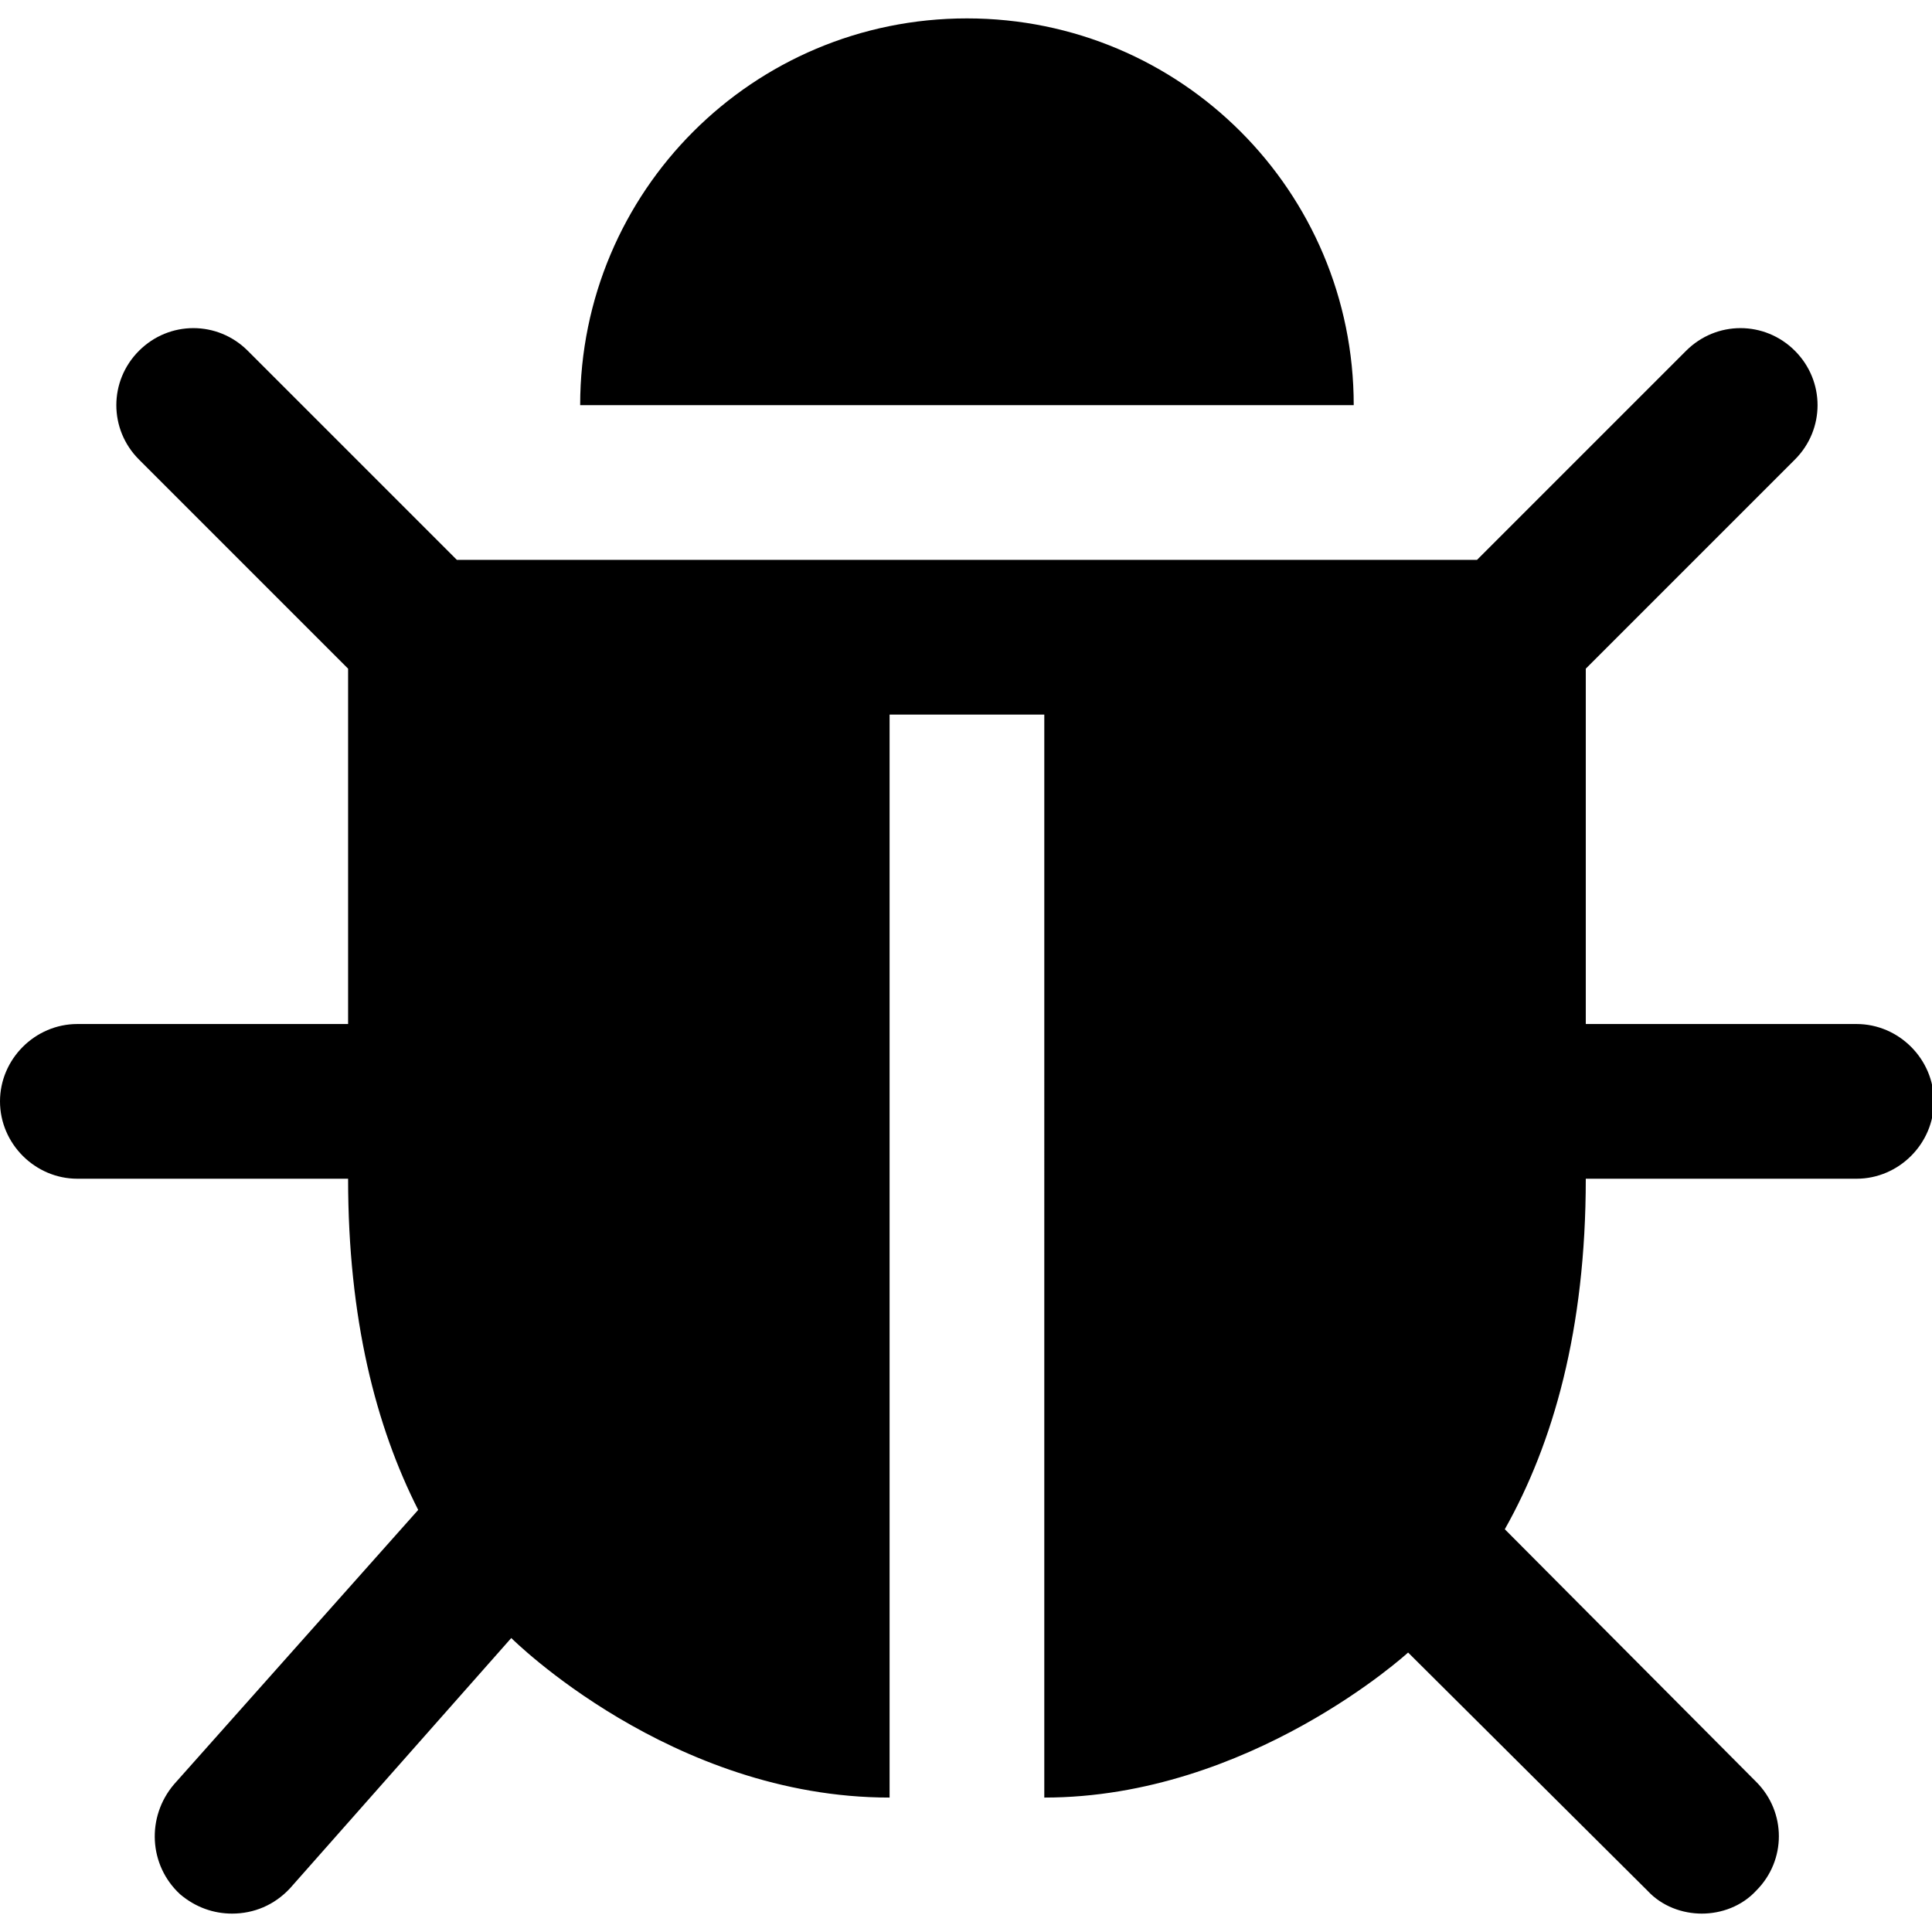 <?xml version="1.0" encoding="UTF-8" standalone="no"?>
<svg
   width="1536"
   height="1536"
   version="1.1"
   id="svg4"
   sodipodi:docname="Threat.svg"
   inkscape:version="1.2.2 (1:1.2.2+202212051550+b0a8486541)"
   xmlns:inkscape="http://www.inkscape.org/namespaces/inkscape"
   xmlns:sodipodi="http://sodipodi.sourceforge.net/DTD/sodipodi-0.dtd"
   xmlns="http://www.w3.org/2000/svg"
   xmlns:svg="http://www.w3.org/2000/svg">
  <defs
     id="defs8" />
  <sodipodi:namedview
     id="namedview6"
     pagecolor="#505050"
     bordercolor="#ffffff"
     borderopacity="1"
     inkscape:showpageshadow="0"
     inkscape:pageopacity="0"
     inkscape:pagecheckerboard="1"
     inkscape:deskcolor="#505050"
     showgrid="false"
     inkscape:zoom="0.40373219"
     inkscape:cx="707.15193"
     inkscape:cy="875.58041"
     inkscape:window-width="1887"
     inkscape:window-height="1056"
     inkscape:window-x="33"
     inkscape:window-y="0"
     inkscape:window-maximized="1"
     inkscape:current-layer="svg4" />
  <path
     d="m 1537.5,875.625 c 0,33.633 -27.867,61.5 -61.5,61.5 h -215.25 c 0,120.117 -25.945,210.445 -64.383,278.672 l 199.875,200.836 c 24.023,24.023 24.023,62.461 0,86.484 -11.531,12.492 -27.867,18.258 -43.242,18.258 -15.375,0 -31.711,-5.766 -43.242,-18.258 l -190.266,-189.305 c 0,0 -125.883,115.312 -289.242,115.312 V 568.125 H 707.25 v 861 c -173.93,0 -300.773,-126.844 -300.773,-126.844 l -175.852,198.914 c -12.492,13.453 -28.828,20.18 -46.125,20.18 -14.414,0 -28.828,-4.805 -41.32,-15.375 -24.984,-23.062 -26.906,-61.5 -4.805,-87.445 L 332.484,1200.422 C 298.851,1134.117 276.75,1048.594 276.75,937.125 H 61.5 C 27.867,937.125 0,909.258 0,875.625 0,841.992 27.867,814.125 61.5,814.125 H 276.75 V 531.609 L 110.508,365.367 c -24.023,-24.023 -24.023,-62.461 0,-86.484 24.023,-24.023 62.461,-24.023 86.484,0 l 166.242,166.242 h 811.031 l 166.242,-166.242 c 24.023,-24.023 62.461,-24.023 86.484,0 24.023,24.023 24.023,62.461 0,86.484 l -166.242,166.242 v 282.516 h 215.25 c 33.633,0 61.5,27.867 61.5,61.5 z M 1076.25,322.125 H 461.25 c 0,-170.086 137.414,-307.5 307.5,-307.5 170.086,0 307.5,137.414 307.5,307.5 z"
     id="path2"
     style="stroke-width:0.961" />
</svg>
